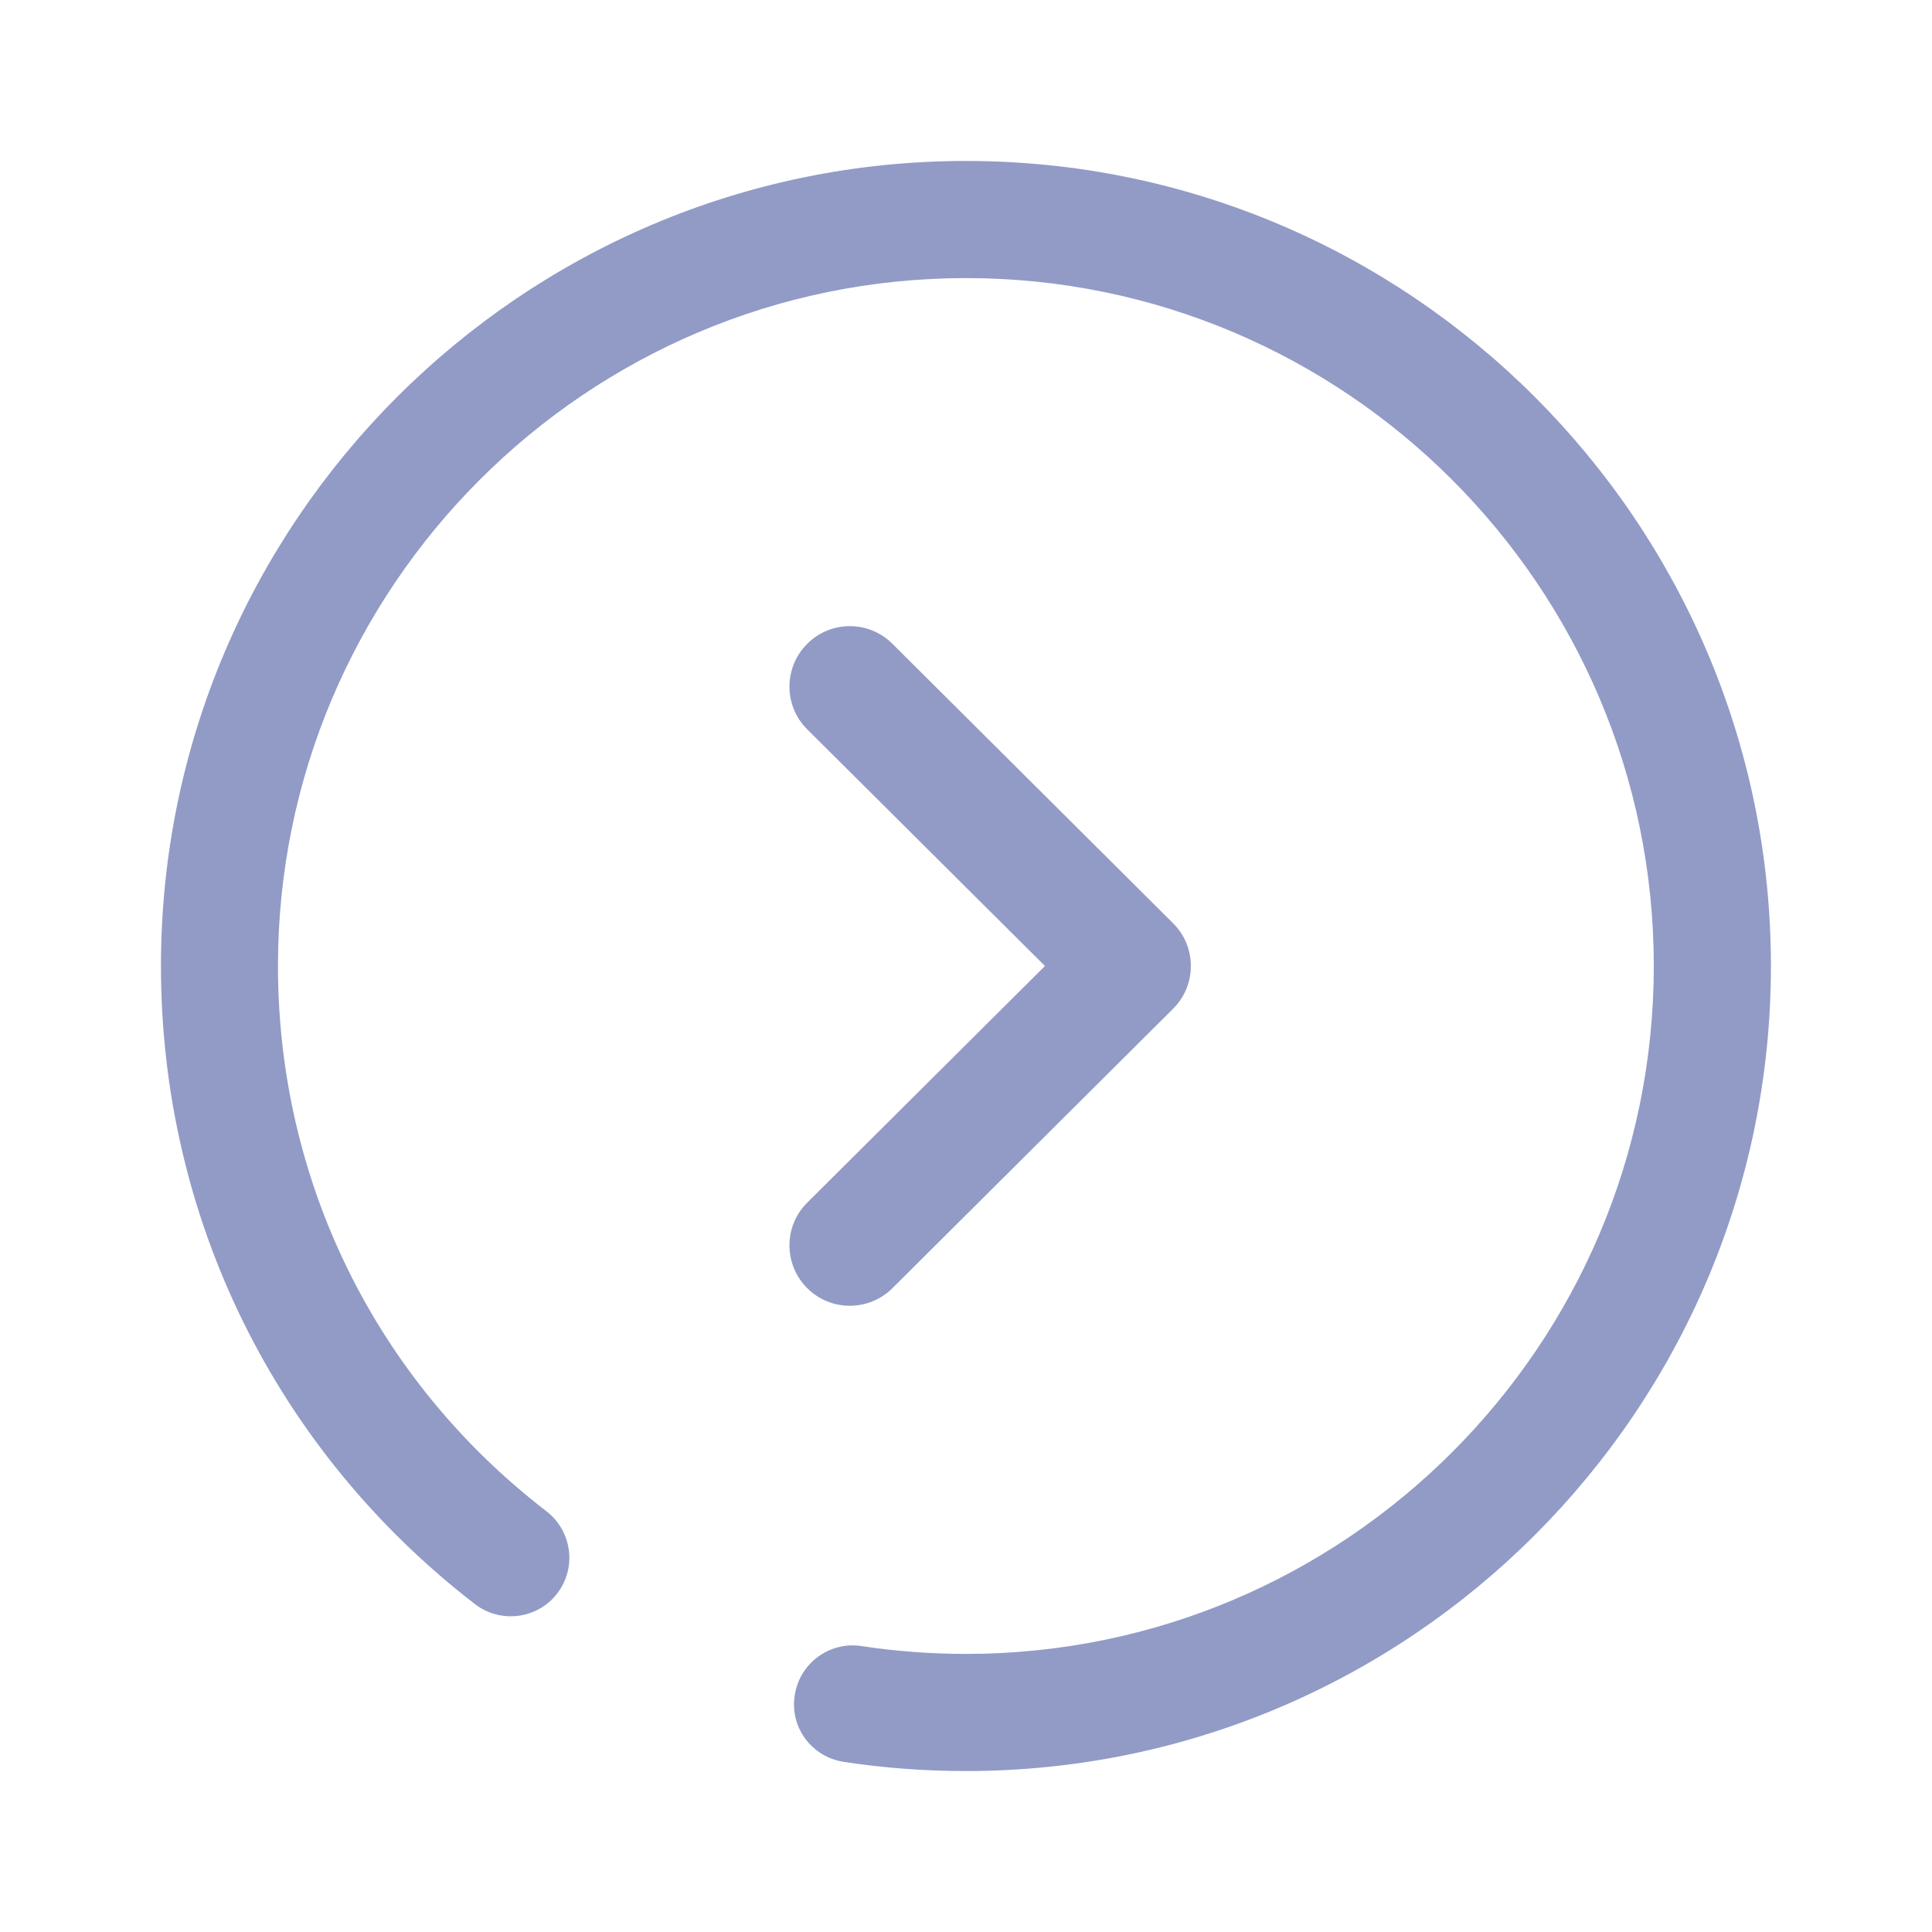 <svg width="16" height="16" viewBox="0 0 16 16" fill="none" xmlns="http://www.w3.org/2000/svg">
<path fill-rule="evenodd" clip-rule="evenodd" d="M6.987 14.591C7.319 14.642 7.66 14.667 8 14.667C11.676 14.667 14.666 11.676 14.666 8C14.666 4.324 11.676 1.333 8 1.333C4.324 1.333 1.333 4.324 1.333 8C1.333 10.085 2.282 12.011 3.934 13.285C4.146 13.448 4.452 13.408 4.614 13.197C4.778 12.985 4.738 12.681 4.526 12.516C3.112 11.429 2.302 9.782 2.302 8C2.302 4.859 4.858 2.303 8 2.303C11.141 2.303 13.696 4.859 13.696 8C13.696 11.142 11.141 13.697 8 13.697C7.708 13.697 7.417 13.675 7.134 13.632C6.87 13.592 6.622 13.774 6.582 14.038C6.538 14.304 6.722 14.55 6.987 14.591ZM9.862 8C9.862 7.867 9.81 7.74 9.715 7.646L7.391 5.332C7.195 5.136 6.878 5.137 6.684 5.333C6.489 5.529 6.489 5.845 6.685 6.04L8.654 8L6.685 9.96C6.489 10.154 6.489 10.471 6.684 10.667C6.878 10.862 7.195 10.863 7.391 10.668L9.715 8.354C9.81 8.26 9.862 8.133 9.862 8Z" fill="#919BC6"/>
</svg>
